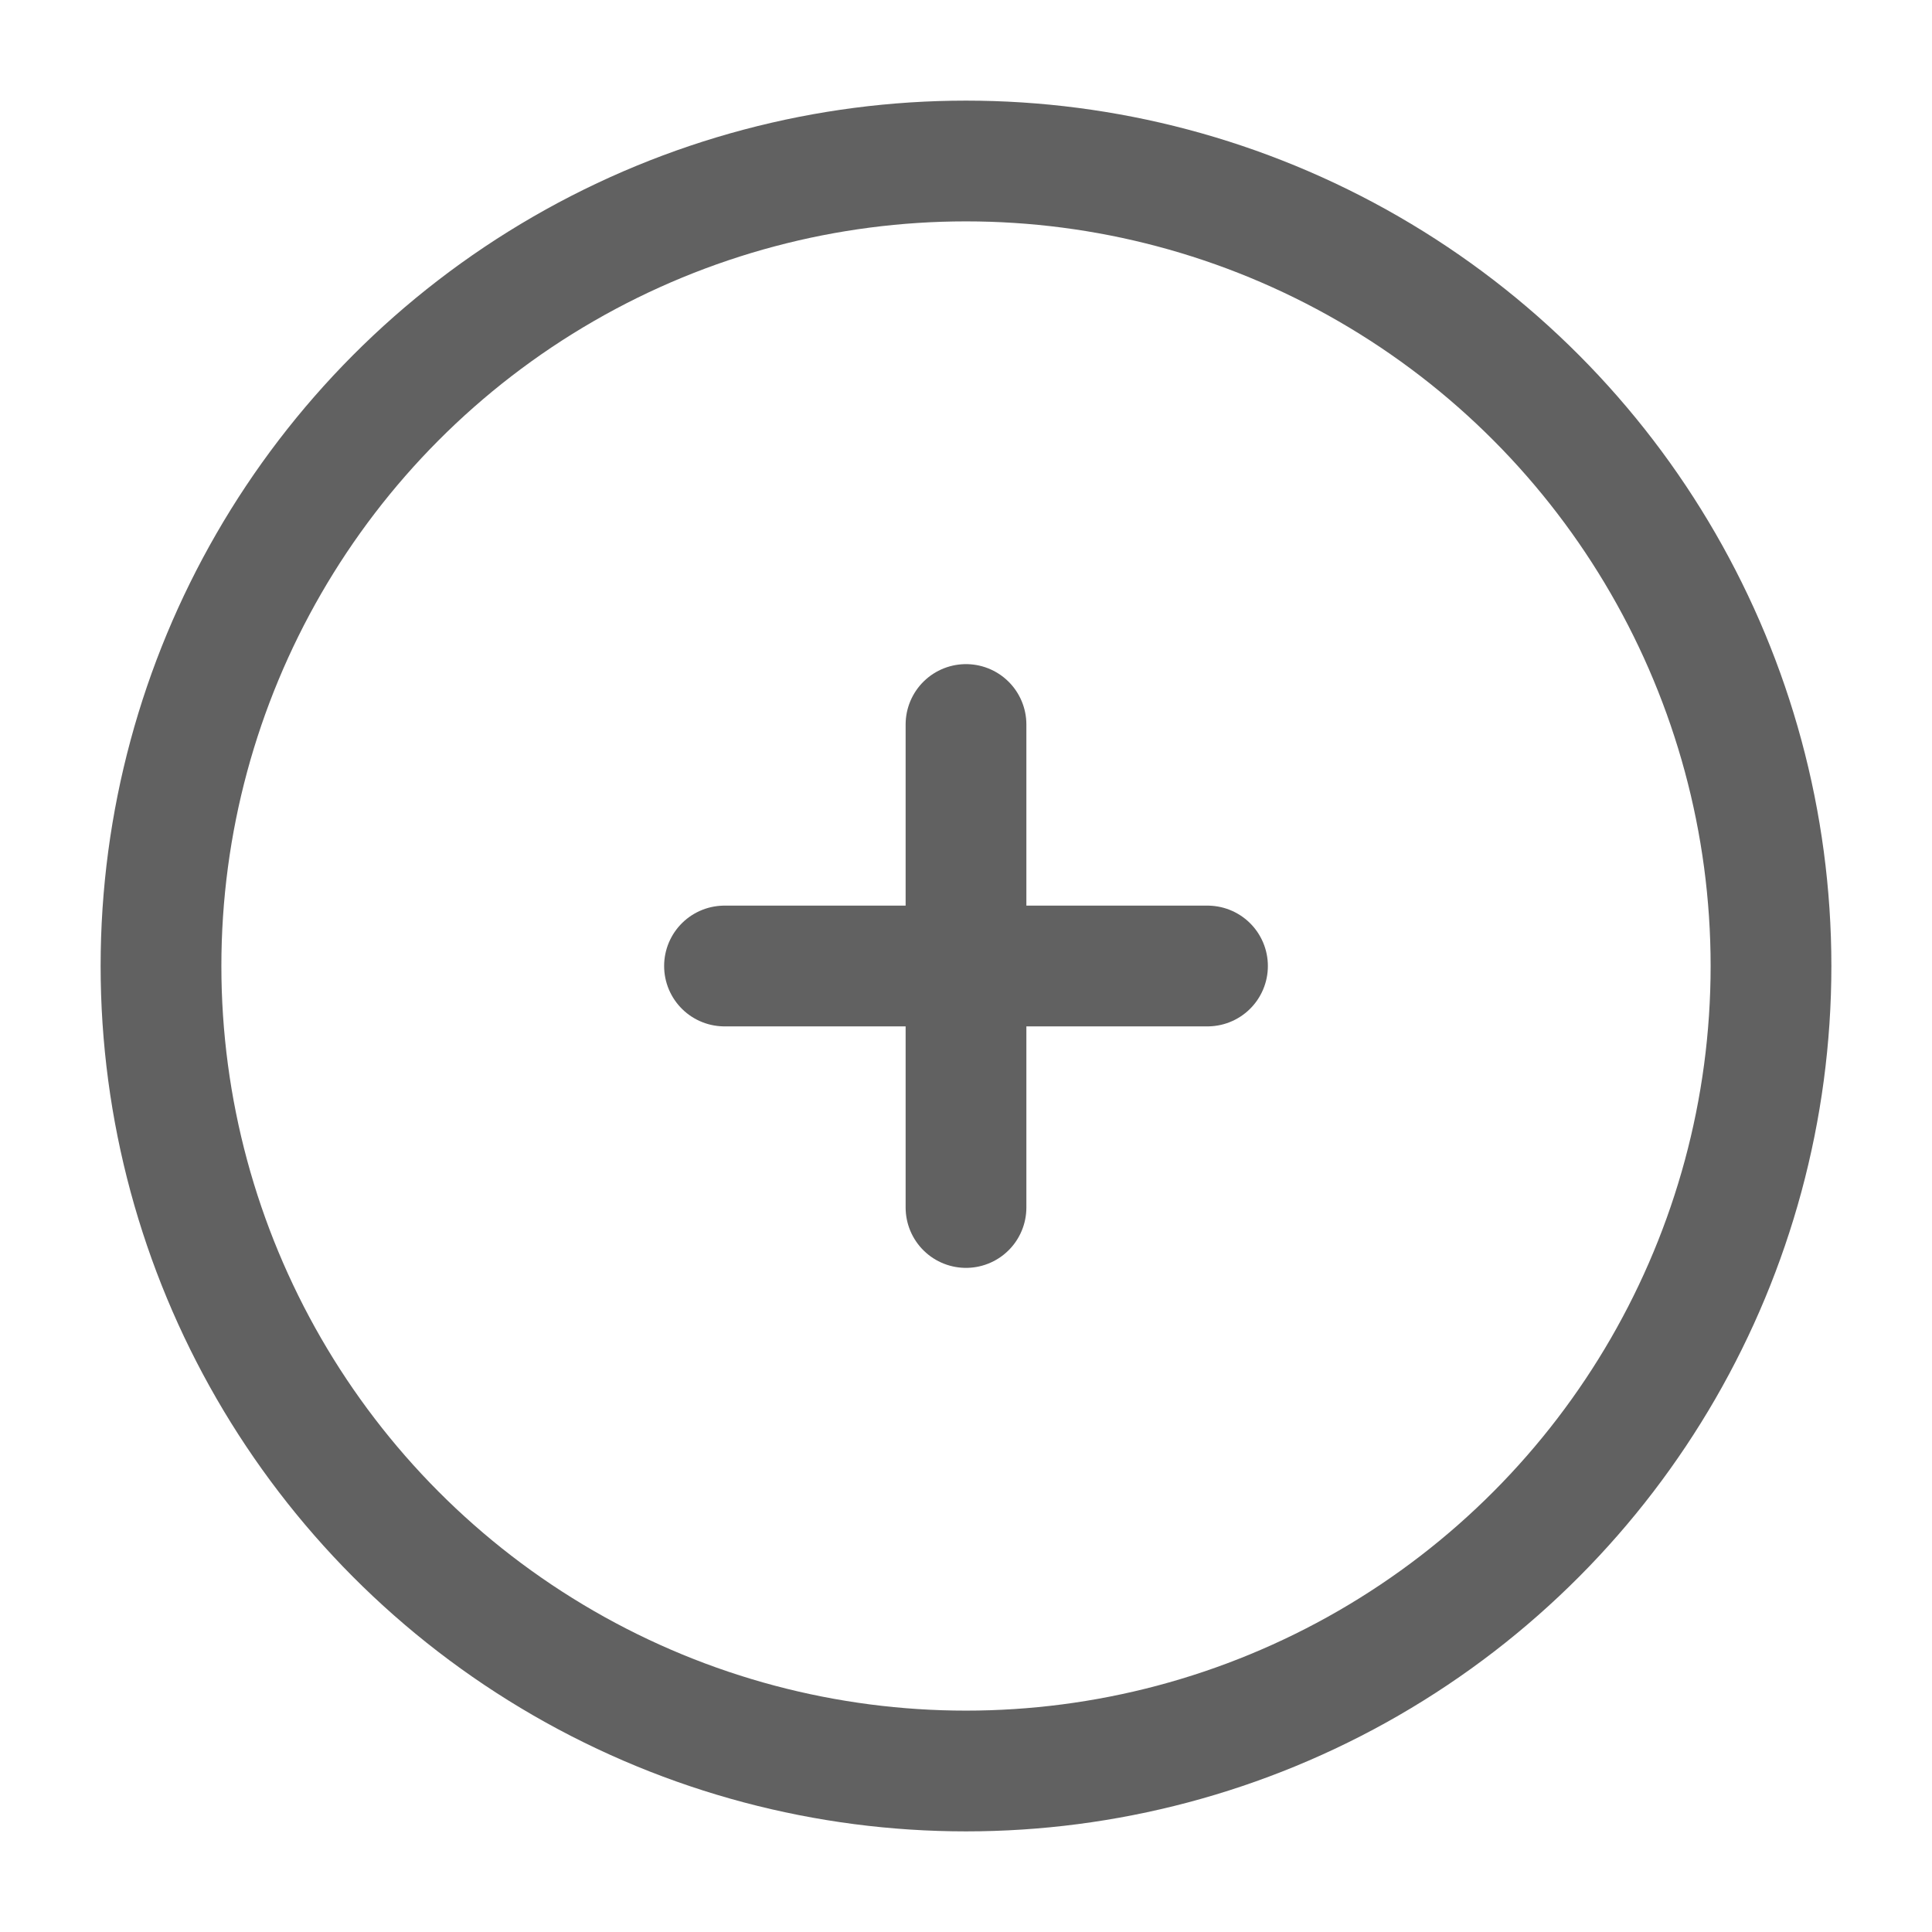 <svg xmlns="http://www.w3.org/2000/svg" width="24" height="24" viewBox="0 0 24 24" fill="none">
  <circle cx="12" cy="12" r="10" stroke="#616161" stroke-width="1.5" stroke-linecap="round"/>
  <path d="M15 12L12 12M12 12L9 12M12 12L12 9M12 12L12 15" stroke="#616161" stroke-width="1.5" stroke-linecap="round"/>
</svg>